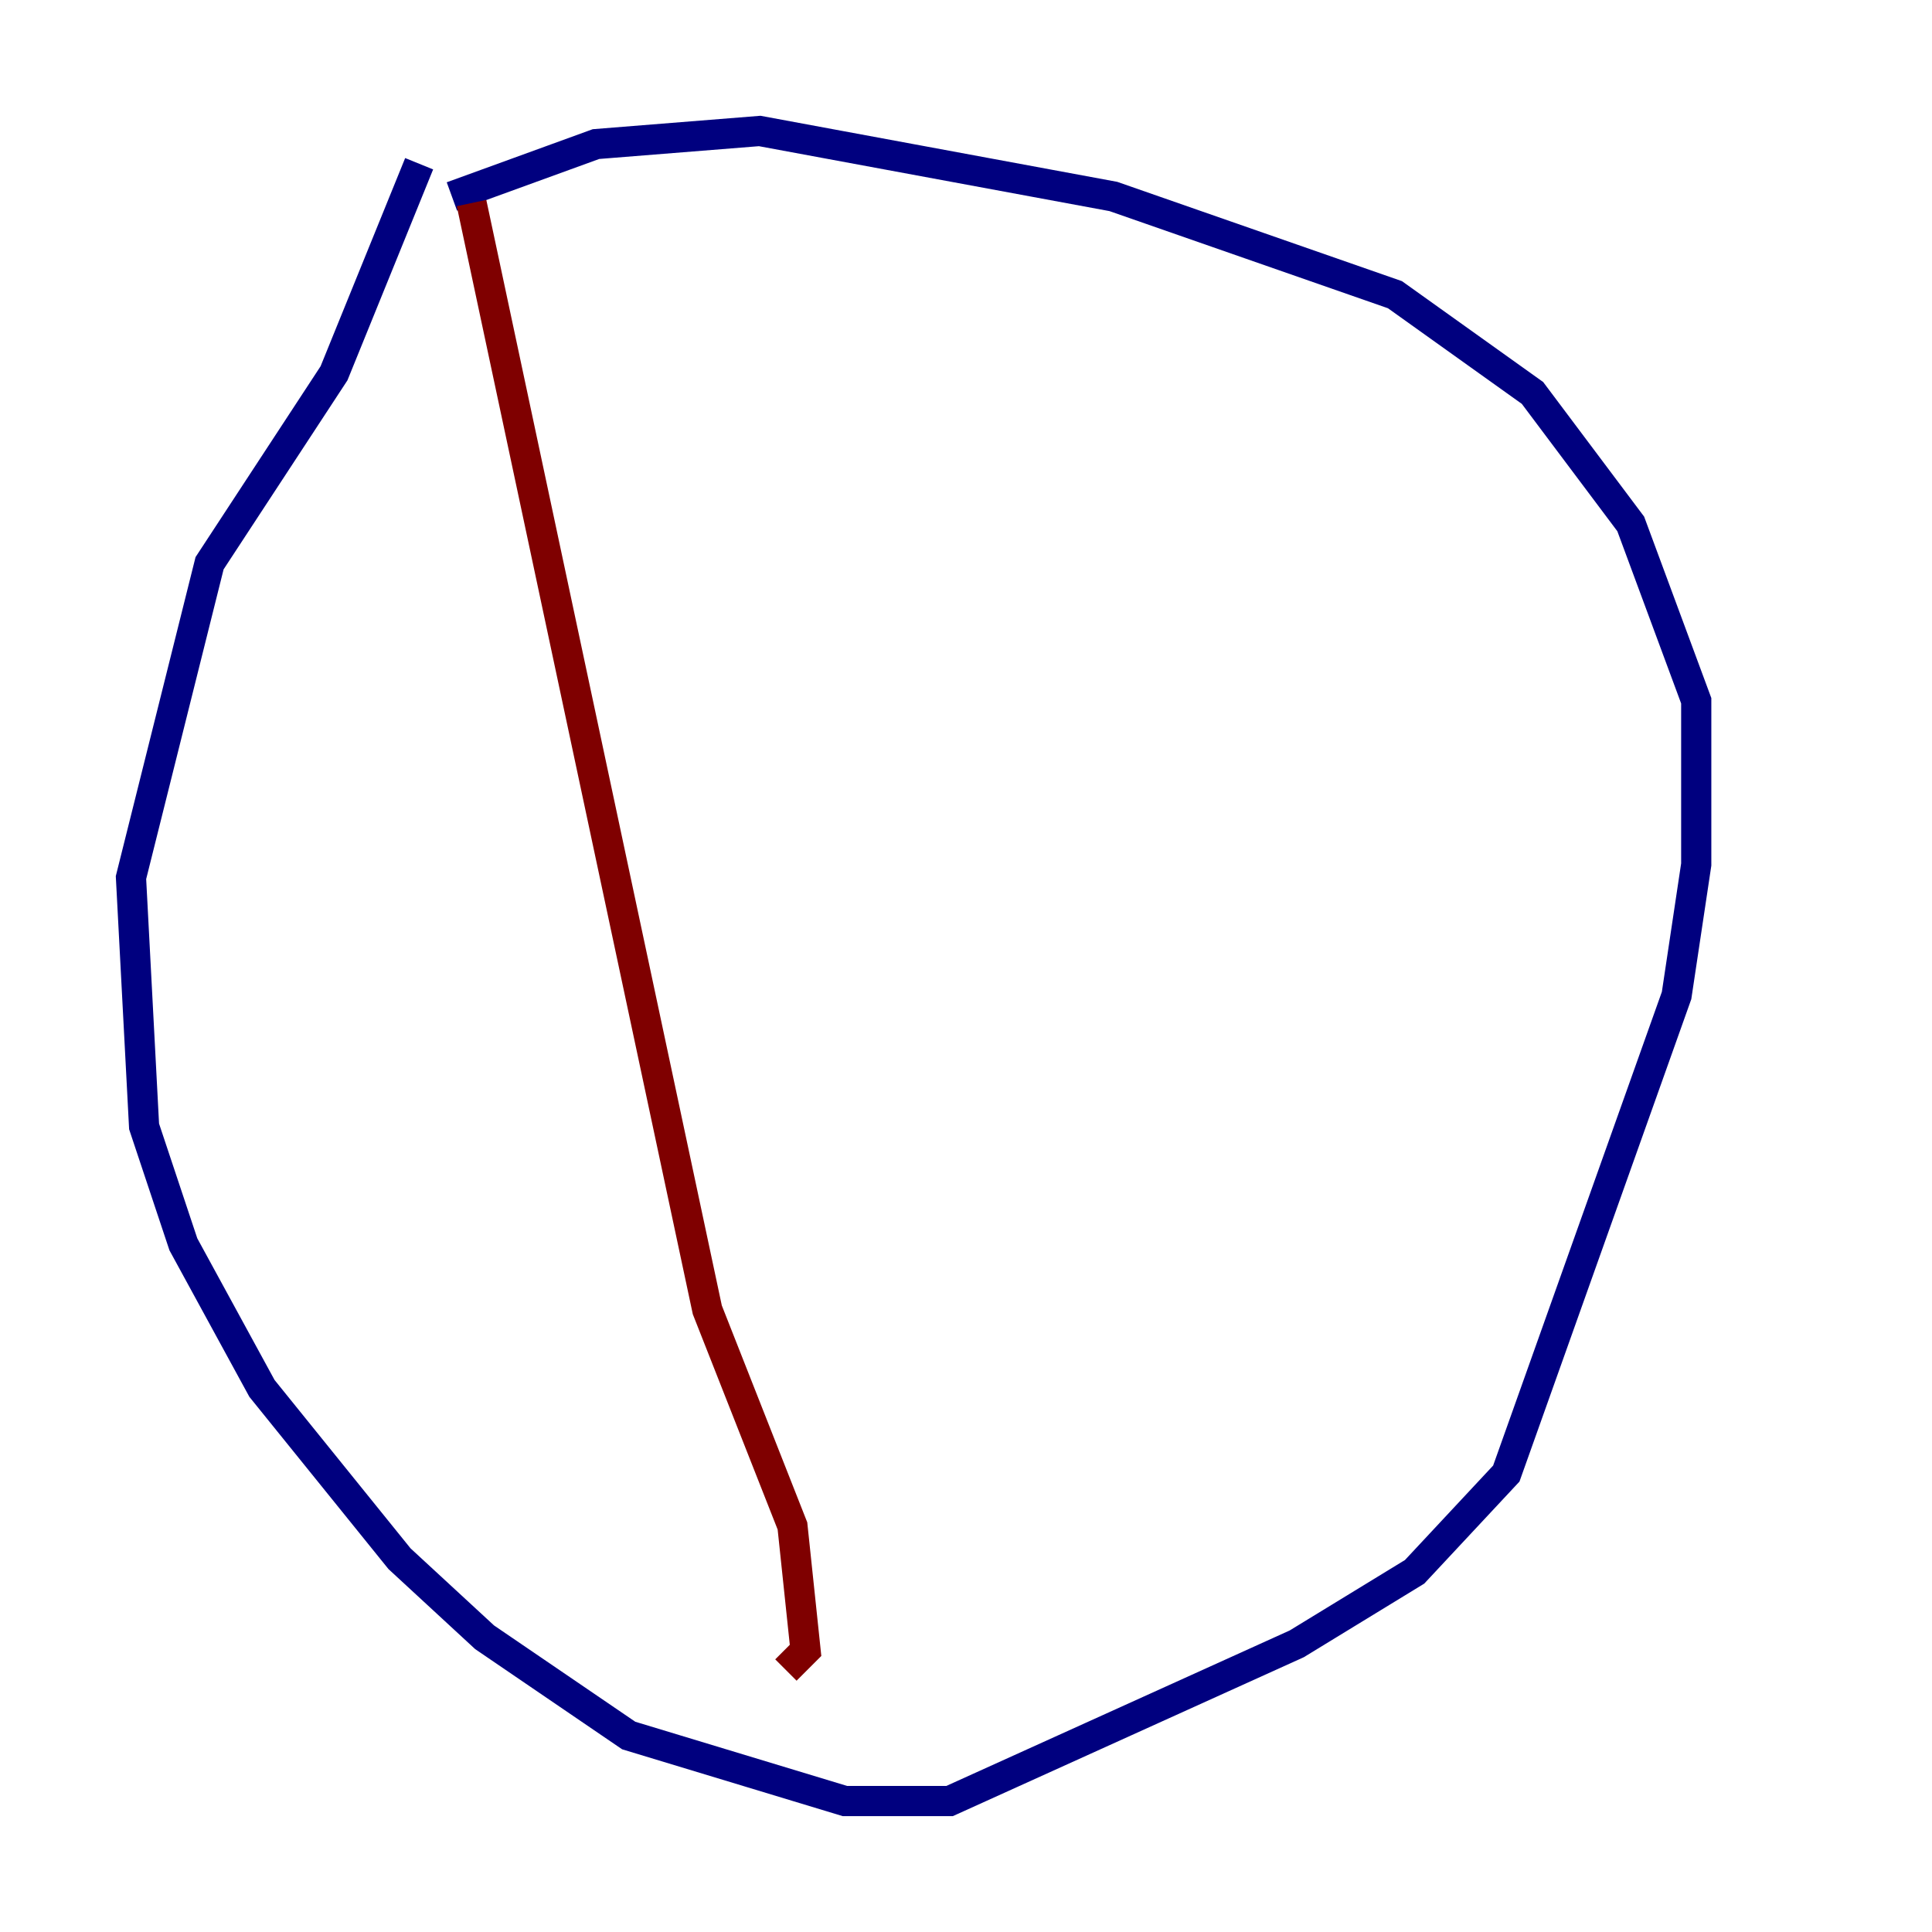 <?xml version="1.0" encoding="utf-8" ?>
<svg baseProfile="tiny" height="128" version="1.2" viewBox="0,0,128,128" width="128" xmlns="http://www.w3.org/2000/svg" xmlns:ev="http://www.w3.org/2001/xml-events" xmlns:xlink="http://www.w3.org/1999/xlink"><defs /><polyline fill="none" points="27.77,10.848 22.129,24.732 13.885,37.315 8.678,58.142 9.546,74.63 12.149,82.441 17.356,91.986 26.468,103.268 32.108,108.475 41.654,114.983 55.973,119.322 62.915,119.322 85.912,108.909 93.722,104.136 99.797,97.627 111.078,65.953 112.38,57.275 112.38,46.427 108.041,34.712 101.532,26.034 92.42,19.525 73.763,13.017 50.332,8.678 39.485,9.546 29.939,13.017" stroke="#00007f" stroke-width="2" /><polyline fill="none" points="31.241,13.451 46.861,86.78 52.502,101.098 53.37,109.342 52.068,110.644" stroke="#7f0000" stroke-width="2" /></svg>